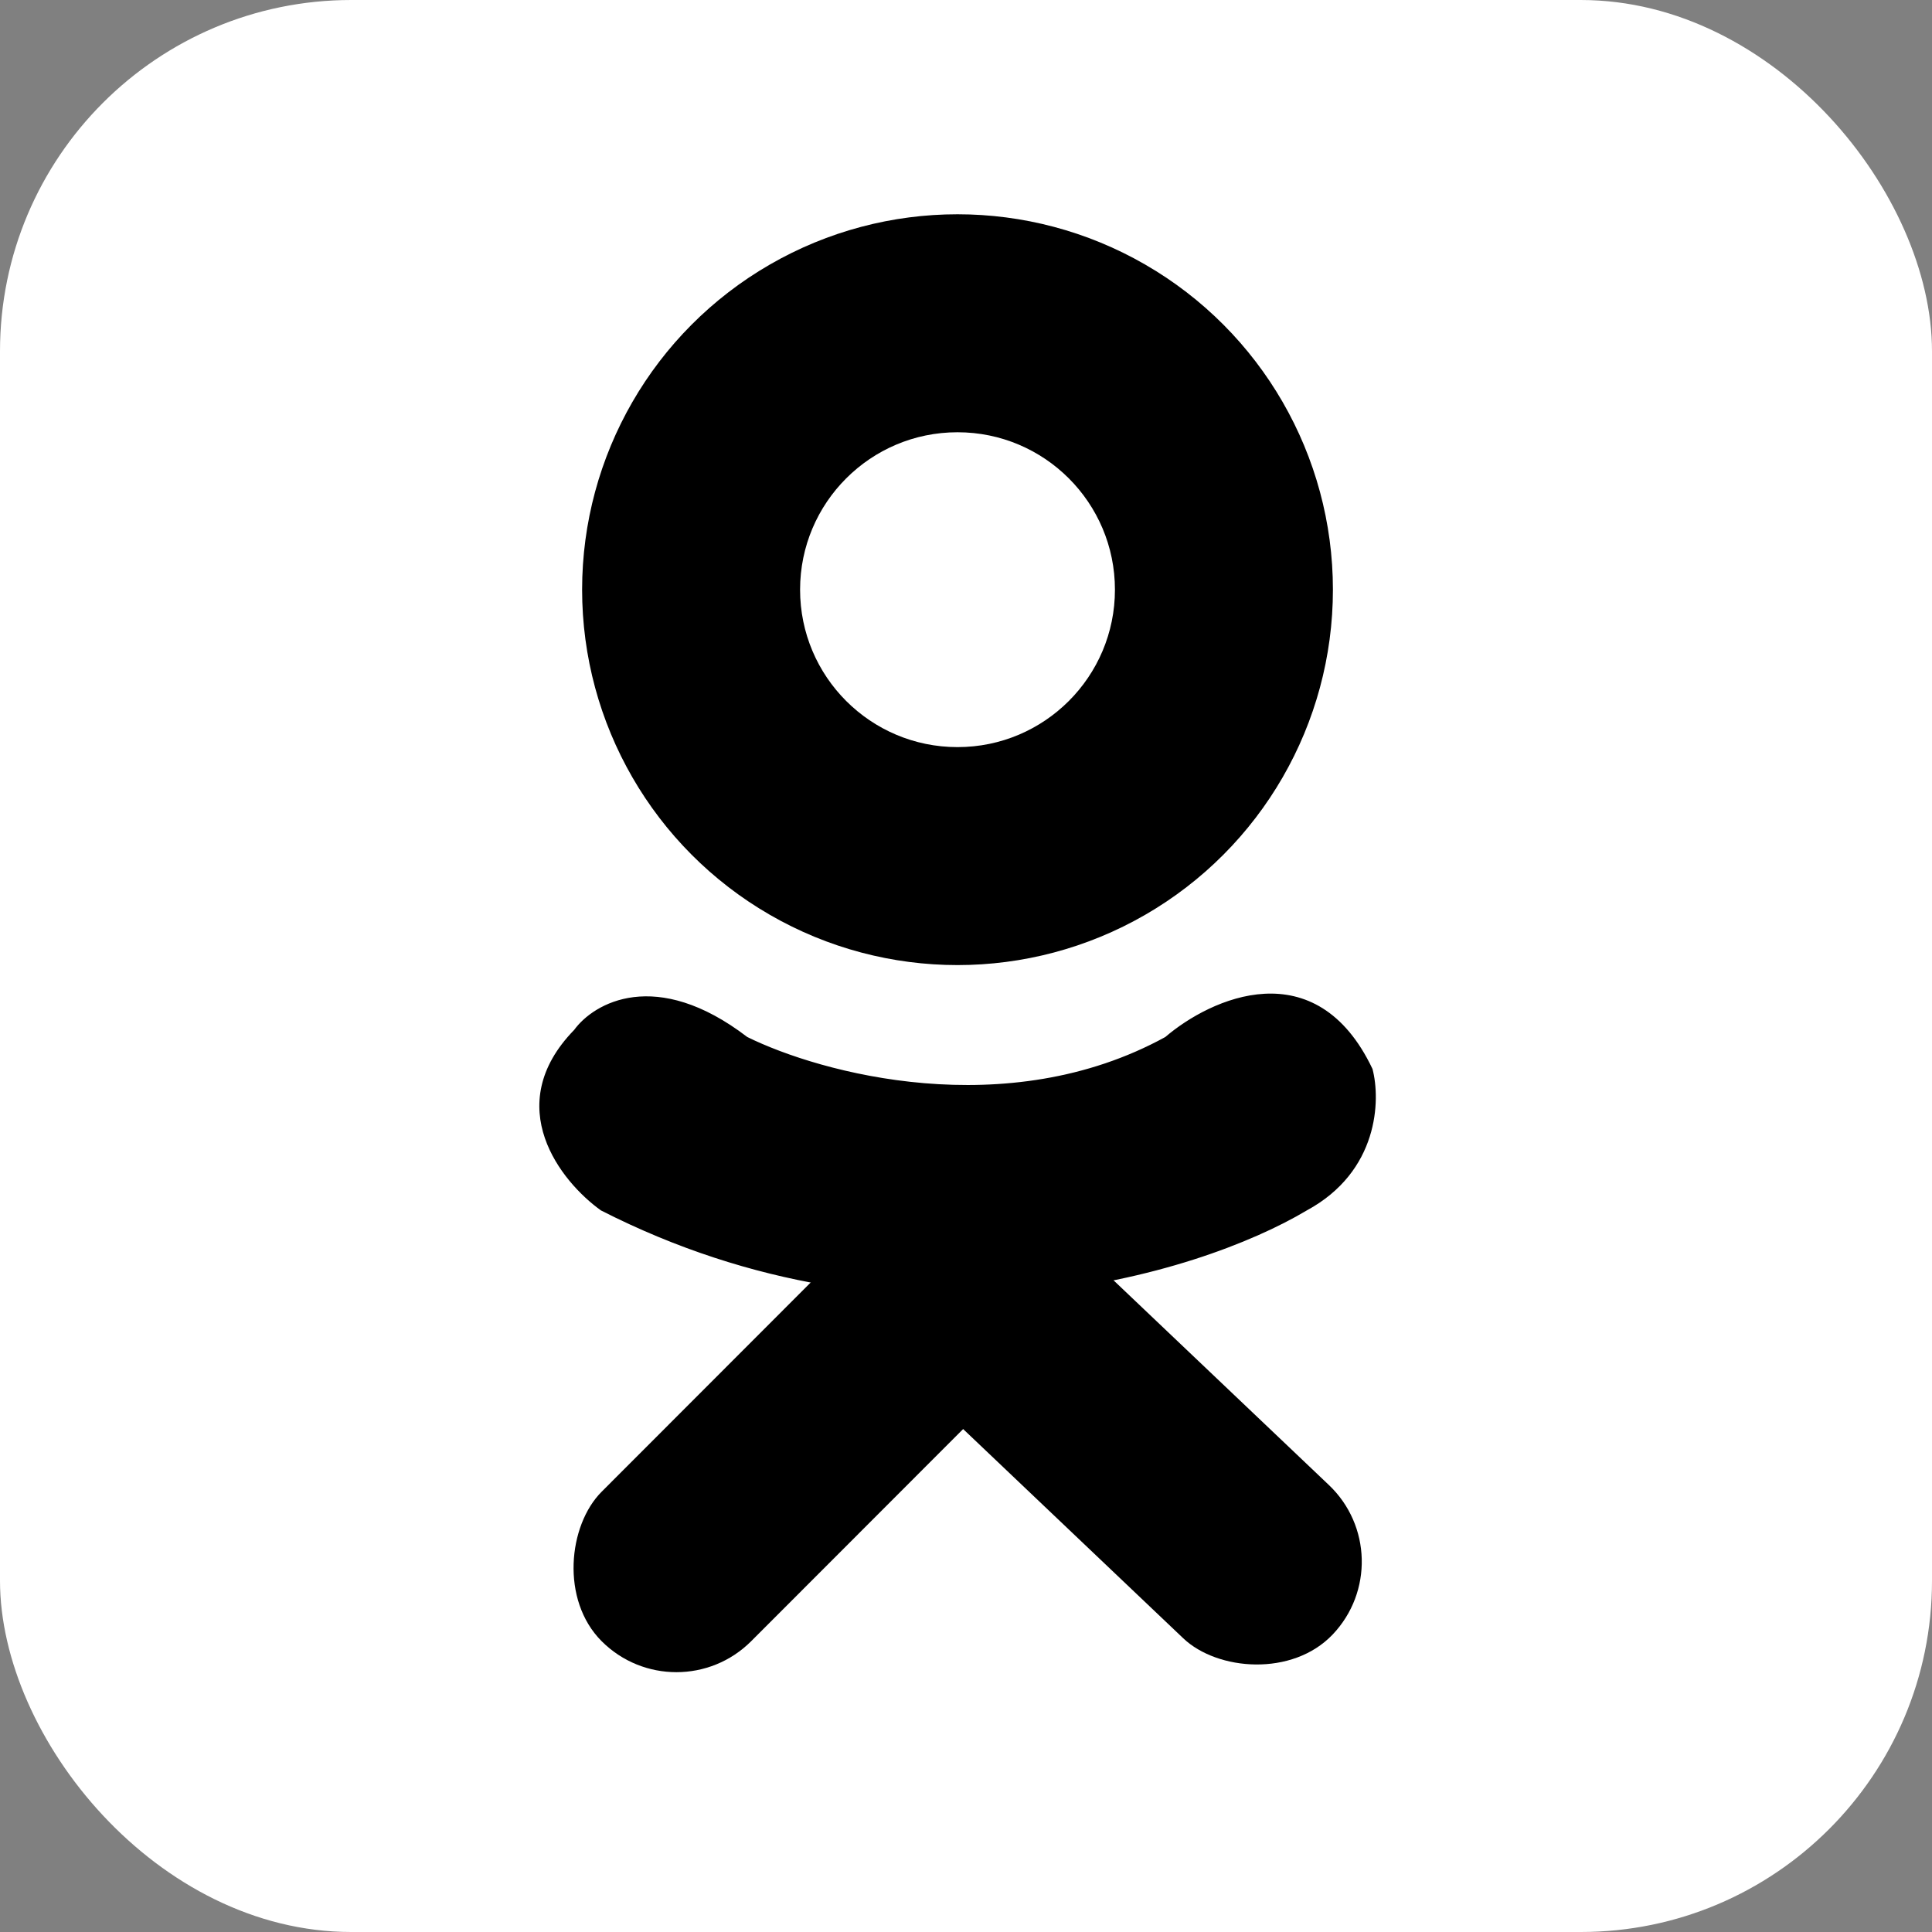 <svg width="1100" height="1100" viewBox="0 0 1100 1100" fill="none" xmlns="http://www.w3.org/2000/svg">
<rect x="0" y="0" width="1100" height="1100" fill="#808080" stroke="none"/>
<rect width="1100" height="1100" rx="200" fill="white"/>
<ellipse cx="545.168" cy="335.74" rx="213.74" ry="213.74" fill="black"/>
<ellipse cx="545.166" cy="335.74" rx="89.633" ry="89.633" fill="white"/>
<path d="M663.756 590.85C573.296 640.492 467.023 611.534 425.194 590.85C373.344 551.136 338.319 571.544 327.288 586.712C285.367 629.736 319.933 672.668 342.456 688.756C515.655 777.01 682.142 725.528 743.736 688.756C784.554 666.692 785.565 626.243 780.968 608.776C748.976 541.482 689.497 568.786 663.756 590.85Z" fill="black" stroke="black"/>
<rect x="547.203" y="644.489" width="120.38" height="349.757" rx="60.19" transform="rotate(44.974 547.203 644.489)" fill="black"/>
<rect x="463.807" y="733.258" width="120.38" height="349.757" rx="60.19" transform="rotate(-46.451 463.807 733.258)" fill="black"/>
</svg>
